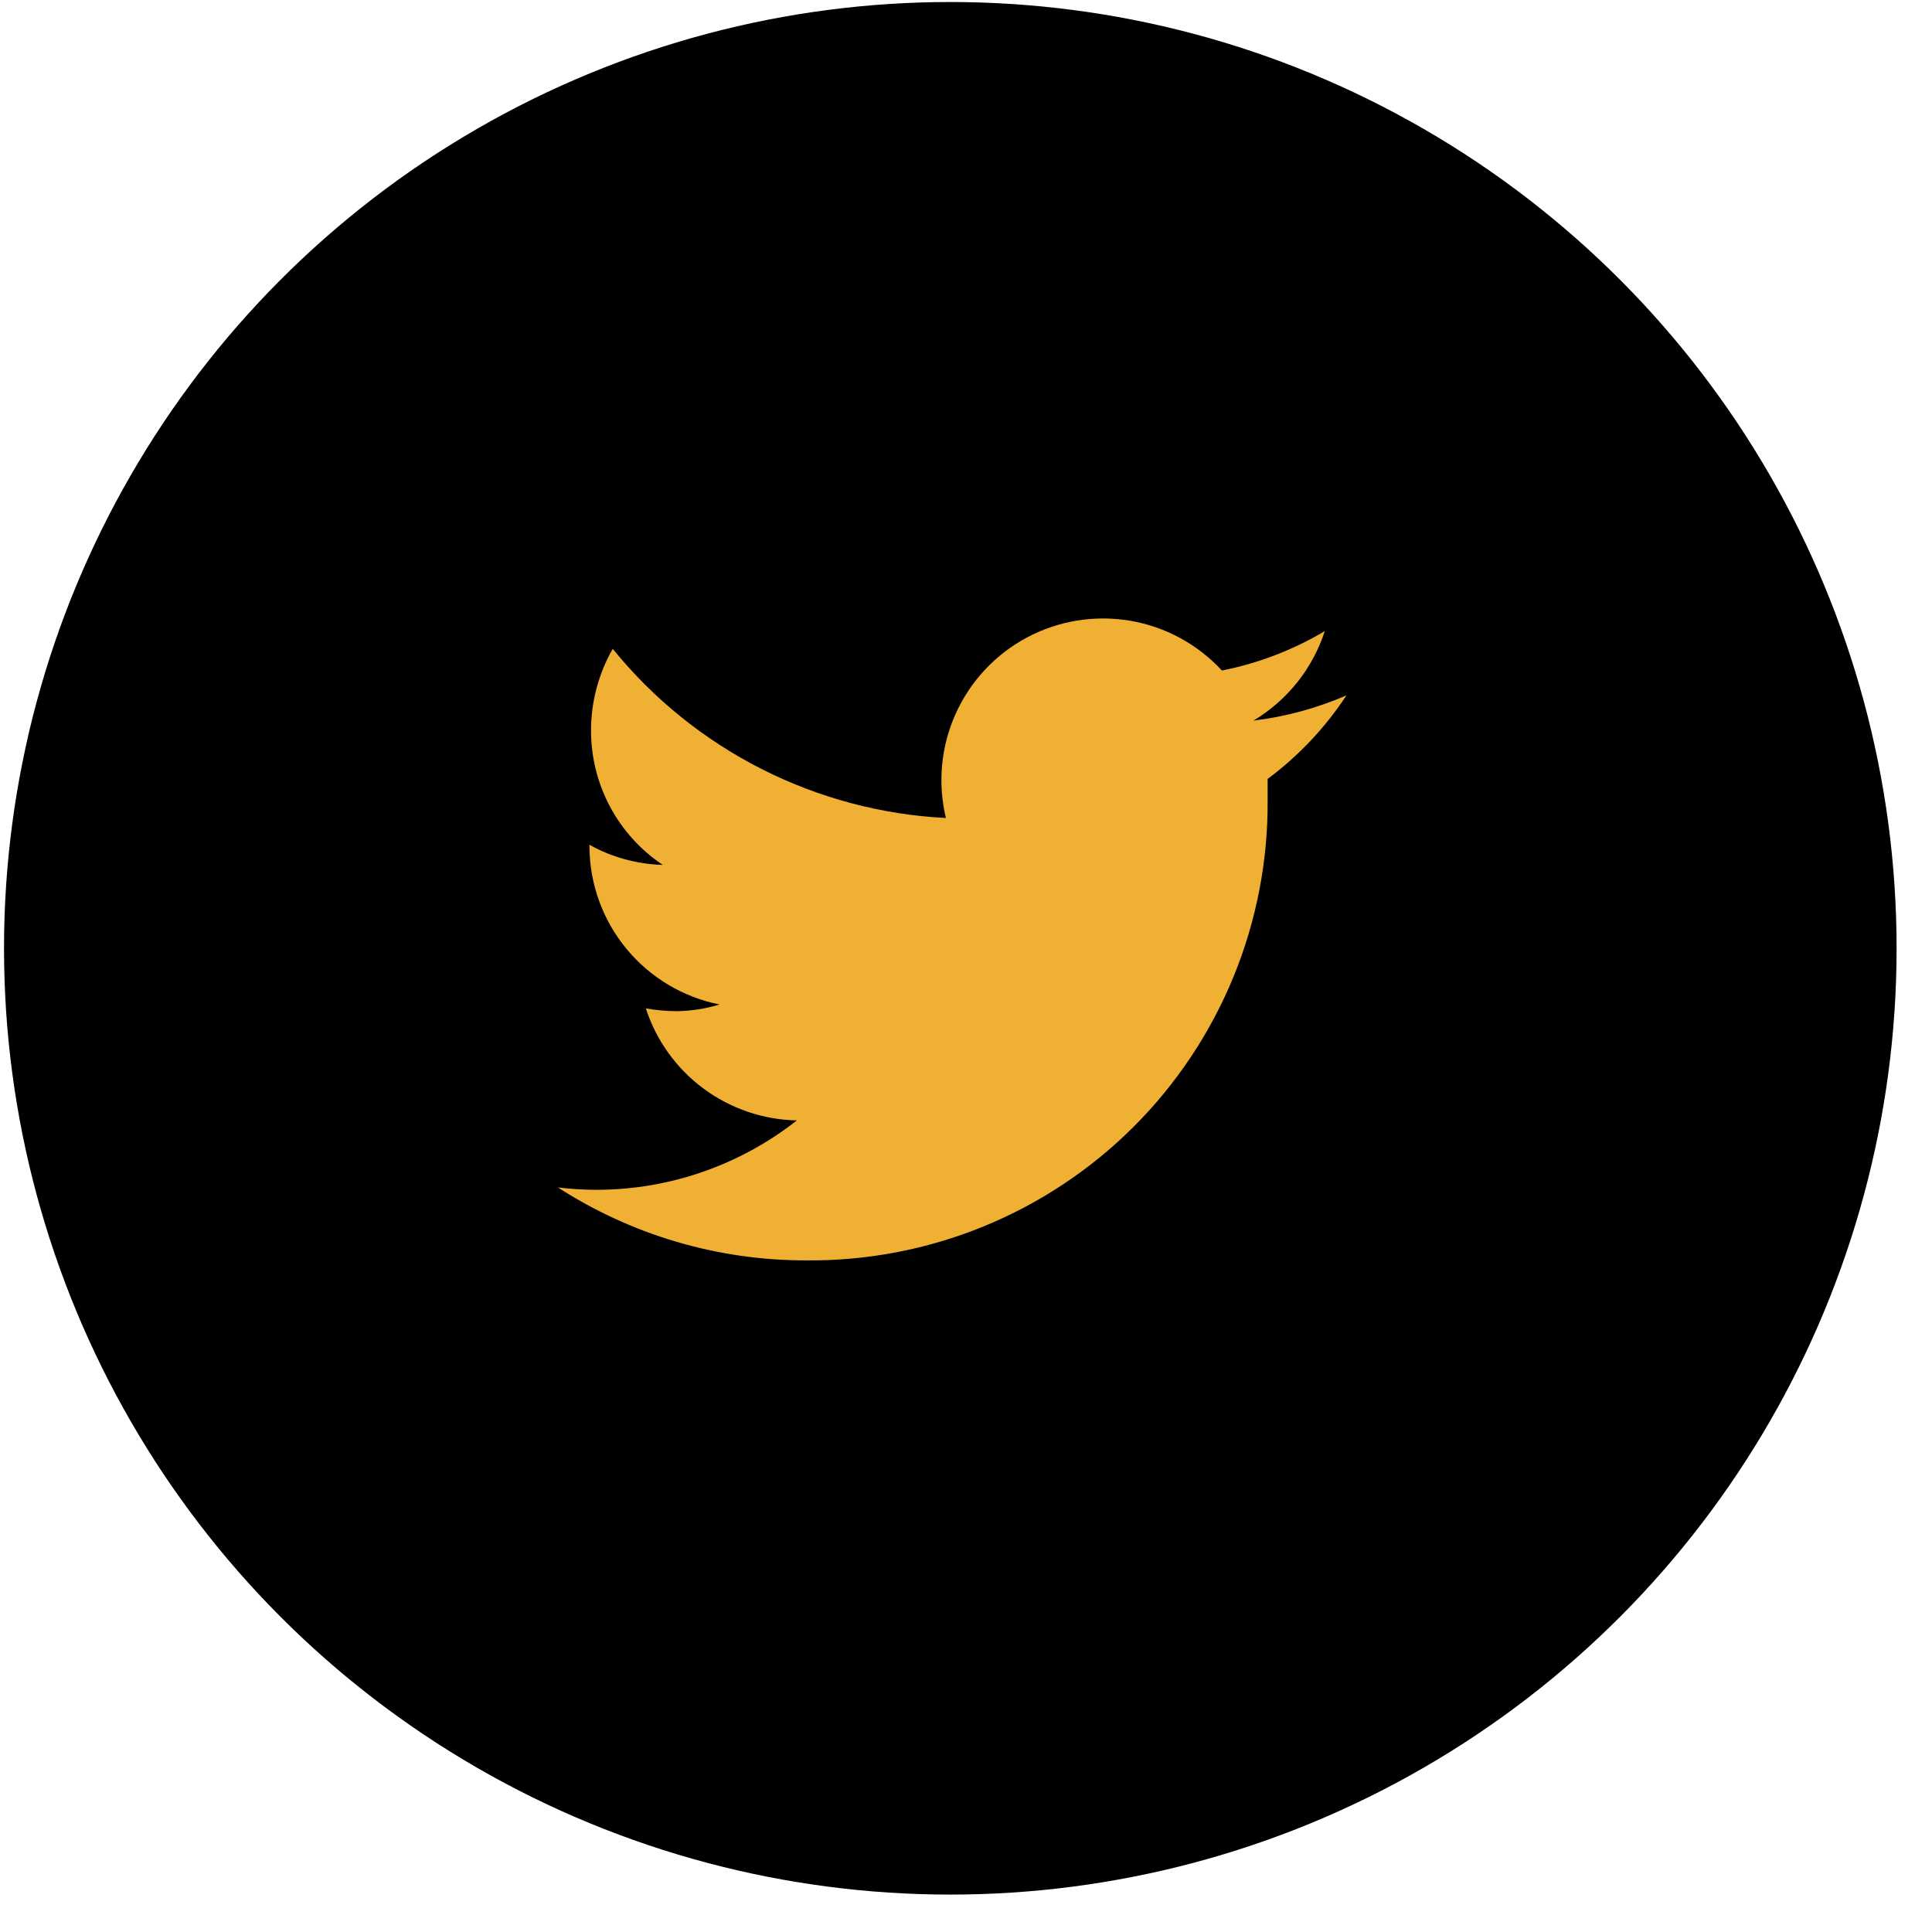 <svg width="49" height="49" viewBox="0 0 49 49" fill="none" xmlns="http://www.w3.org/2000/svg">
<circle cx="24.102" cy="24.051" r="24" fill="black"/>
<path d="M34.15 17.636C33.399 17.962 32.604 18.178 31.79 18.276C32.649 17.764 33.292 16.957 33.6 16.006C32.794 16.486 31.911 16.824 30.99 17.006C30.375 16.339 29.555 15.894 28.66 15.743C27.765 15.592 26.845 15.742 26.044 16.169C25.243 16.597 24.607 17.279 24.236 18.107C23.864 18.935 23.778 19.863 23.99 20.746C22.36 20.664 20.765 20.239 19.309 19.5C17.853 18.761 16.569 17.724 15.54 16.456C15.18 17.086 14.99 17.8 14.99 18.526C14.989 19.201 15.155 19.865 15.472 20.46C15.79 21.055 16.249 21.562 16.81 21.936C16.158 21.918 15.52 21.743 14.95 21.426V21.476C14.955 22.421 15.286 23.335 15.888 24.064C16.489 24.793 17.324 25.292 18.25 25.476C17.894 25.585 17.523 25.642 17.15 25.646C16.892 25.643 16.635 25.62 16.38 25.576C16.644 26.389 17.155 27.099 17.841 27.608C18.528 28.117 19.356 28.4 20.21 28.416C18.768 29.551 16.986 30.171 15.15 30.176C14.816 30.177 14.482 30.157 14.15 30.116C16.025 31.326 18.209 31.969 20.44 31.966C21.98 31.982 23.508 31.691 24.933 31.11C26.36 30.529 27.655 29.67 28.746 28.583C29.836 27.495 30.698 26.201 31.283 24.777C31.867 23.353 32.162 21.826 32.15 20.286V19.756C32.935 19.171 33.612 18.454 34.15 17.636Z" fill="rgba(239, 176, 52, 1)"/>
</svg>
